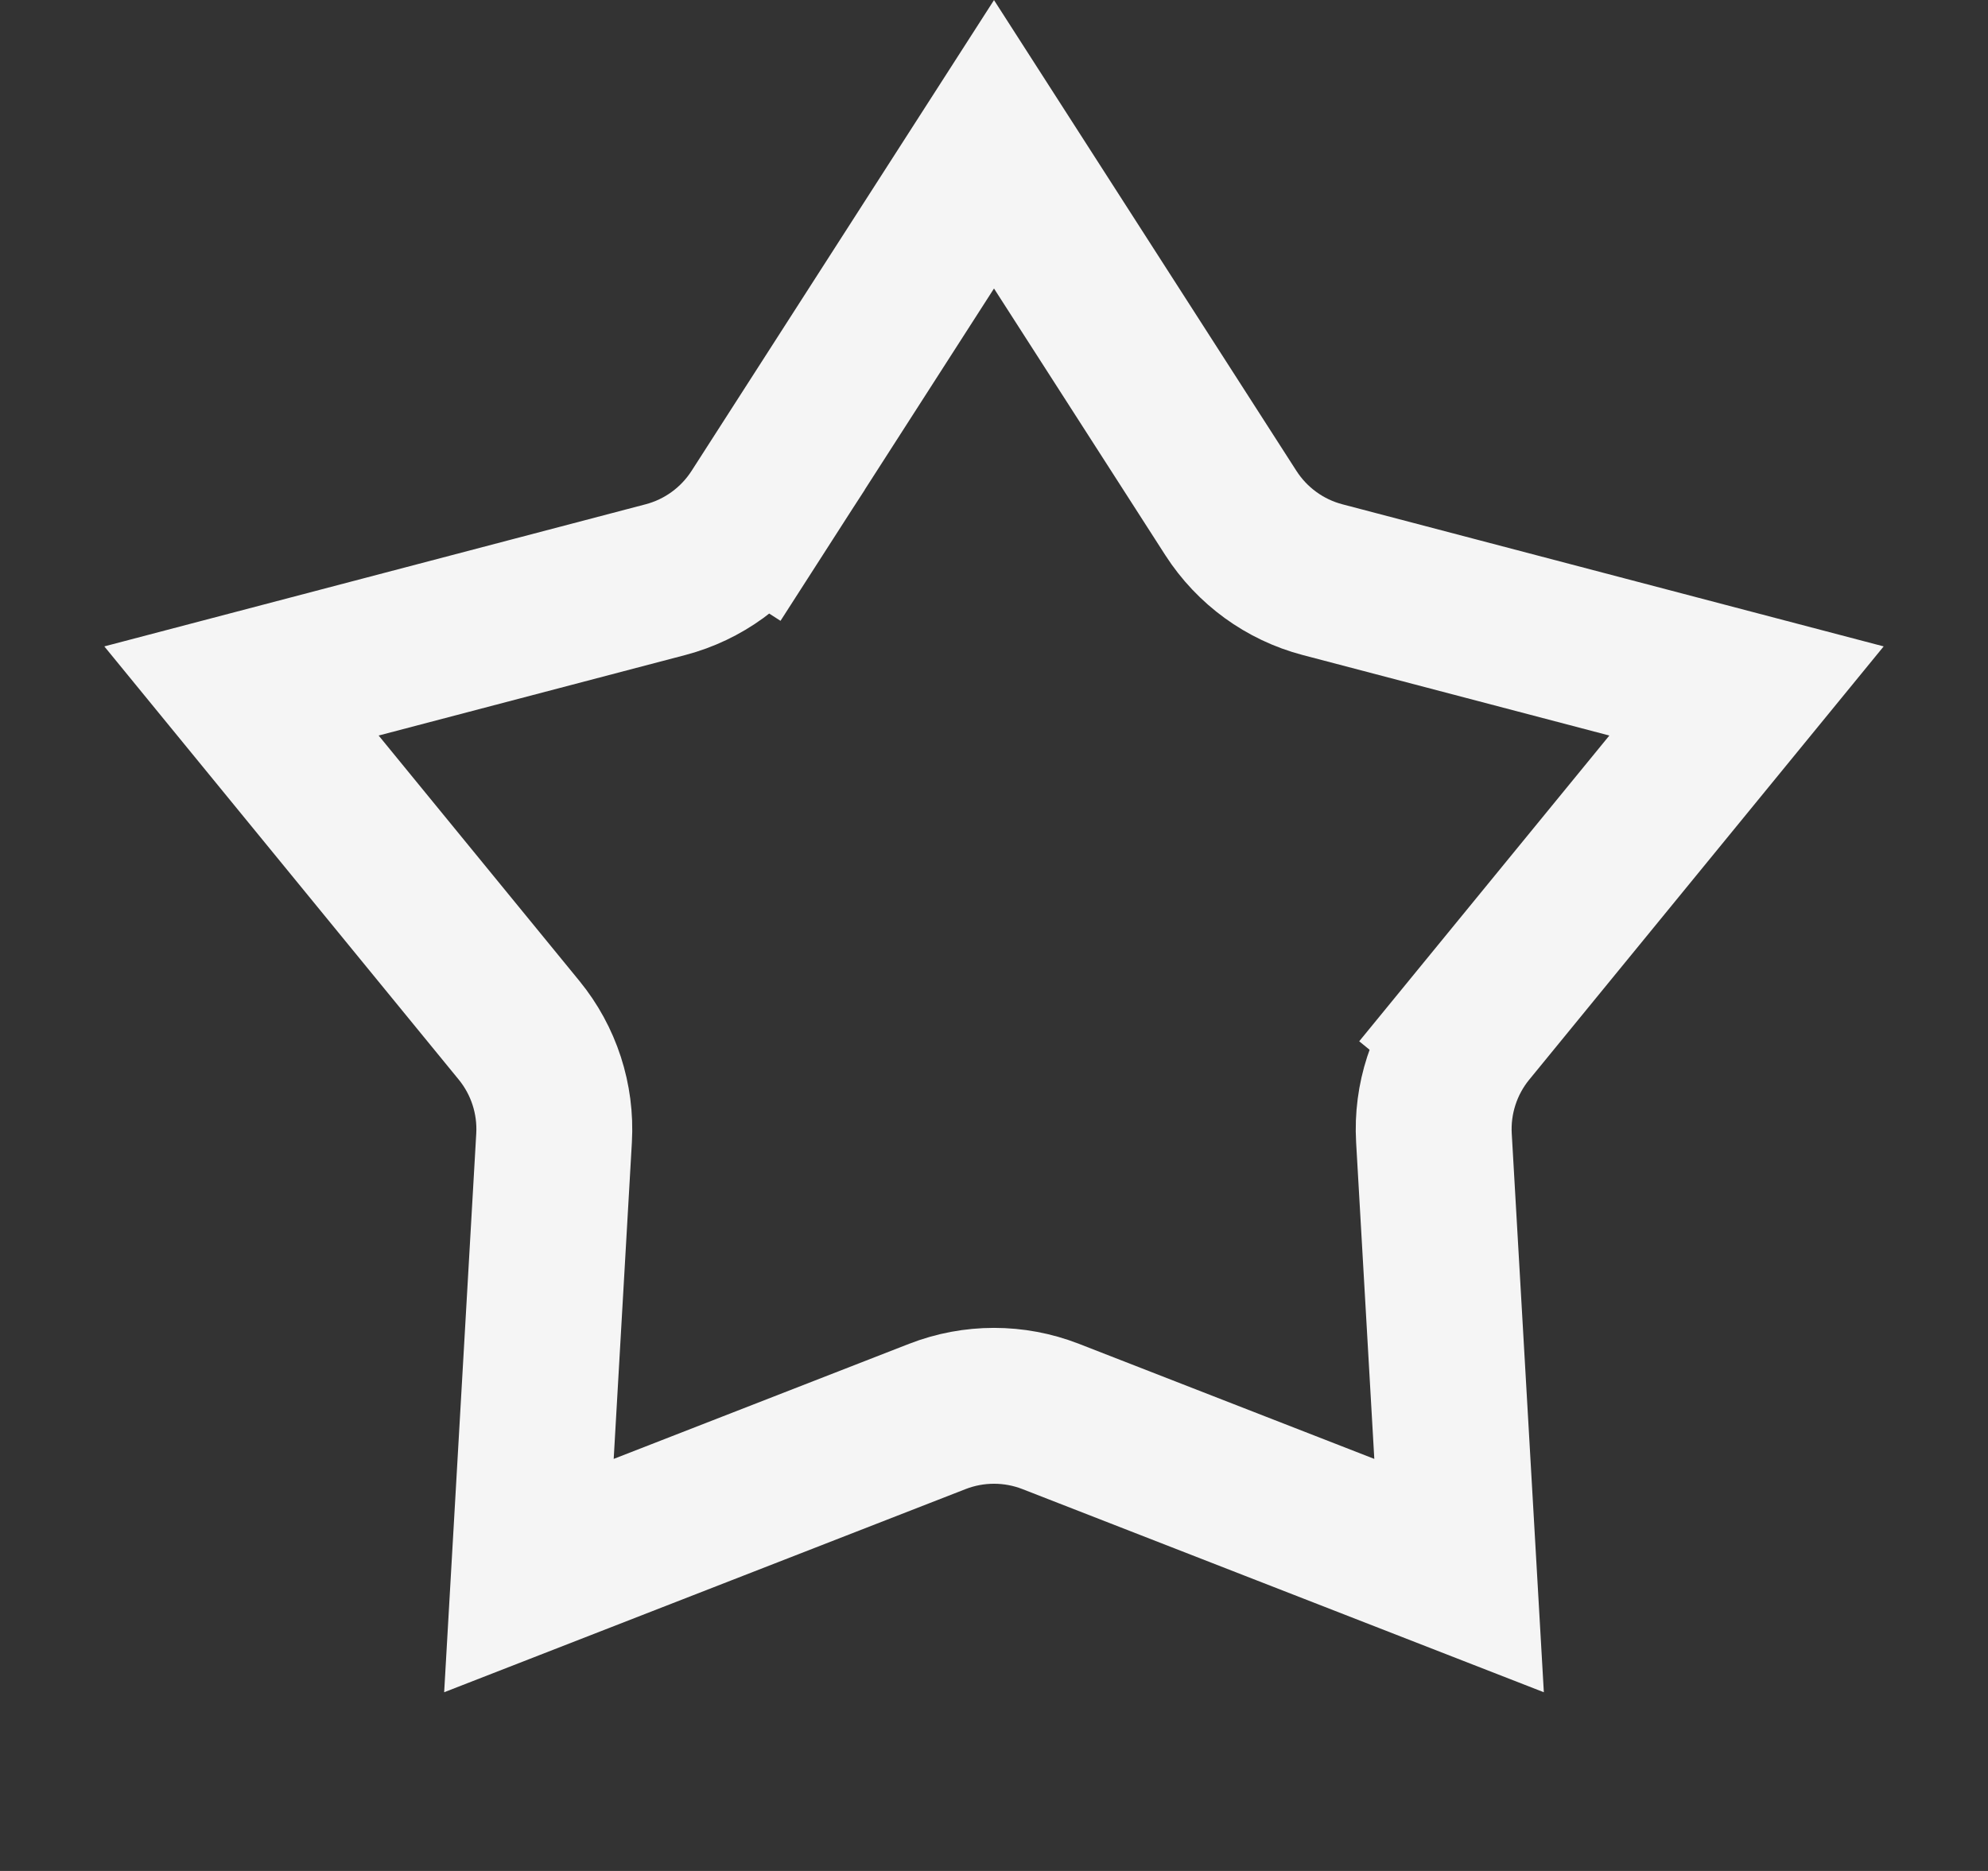 <svg width="17" height="16" viewBox="0 0 17 16" fill="none" xmlns="http://www.w3.org/2000/svg">
<rect x="0" y="0" width="17" height="16" fill="#333333" stroke="none"/>
<path d="M6.474 4.388L5.953 4.053L6.474 4.388L8.5 1.234L10.526 4.388C10.707 4.669 10.986 4.872 11.309 4.957L14.935 5.909L12.561 8.811L13.077 9.233L12.561 8.811C12.35 9.069 12.243 9.398 12.262 9.731L12.477 13.474L8.984 12.113C8.673 11.992 8.327 11.992 8.016 12.113L4.523 13.474L4.738 9.731C4.757 9.398 4.65 9.069 4.439 8.811L2.065 5.909L5.691 4.957C6.014 4.872 6.293 4.669 6.474 4.388Z" stroke="#F5F5F5" stroke-width="1.333"/>
</svg>
